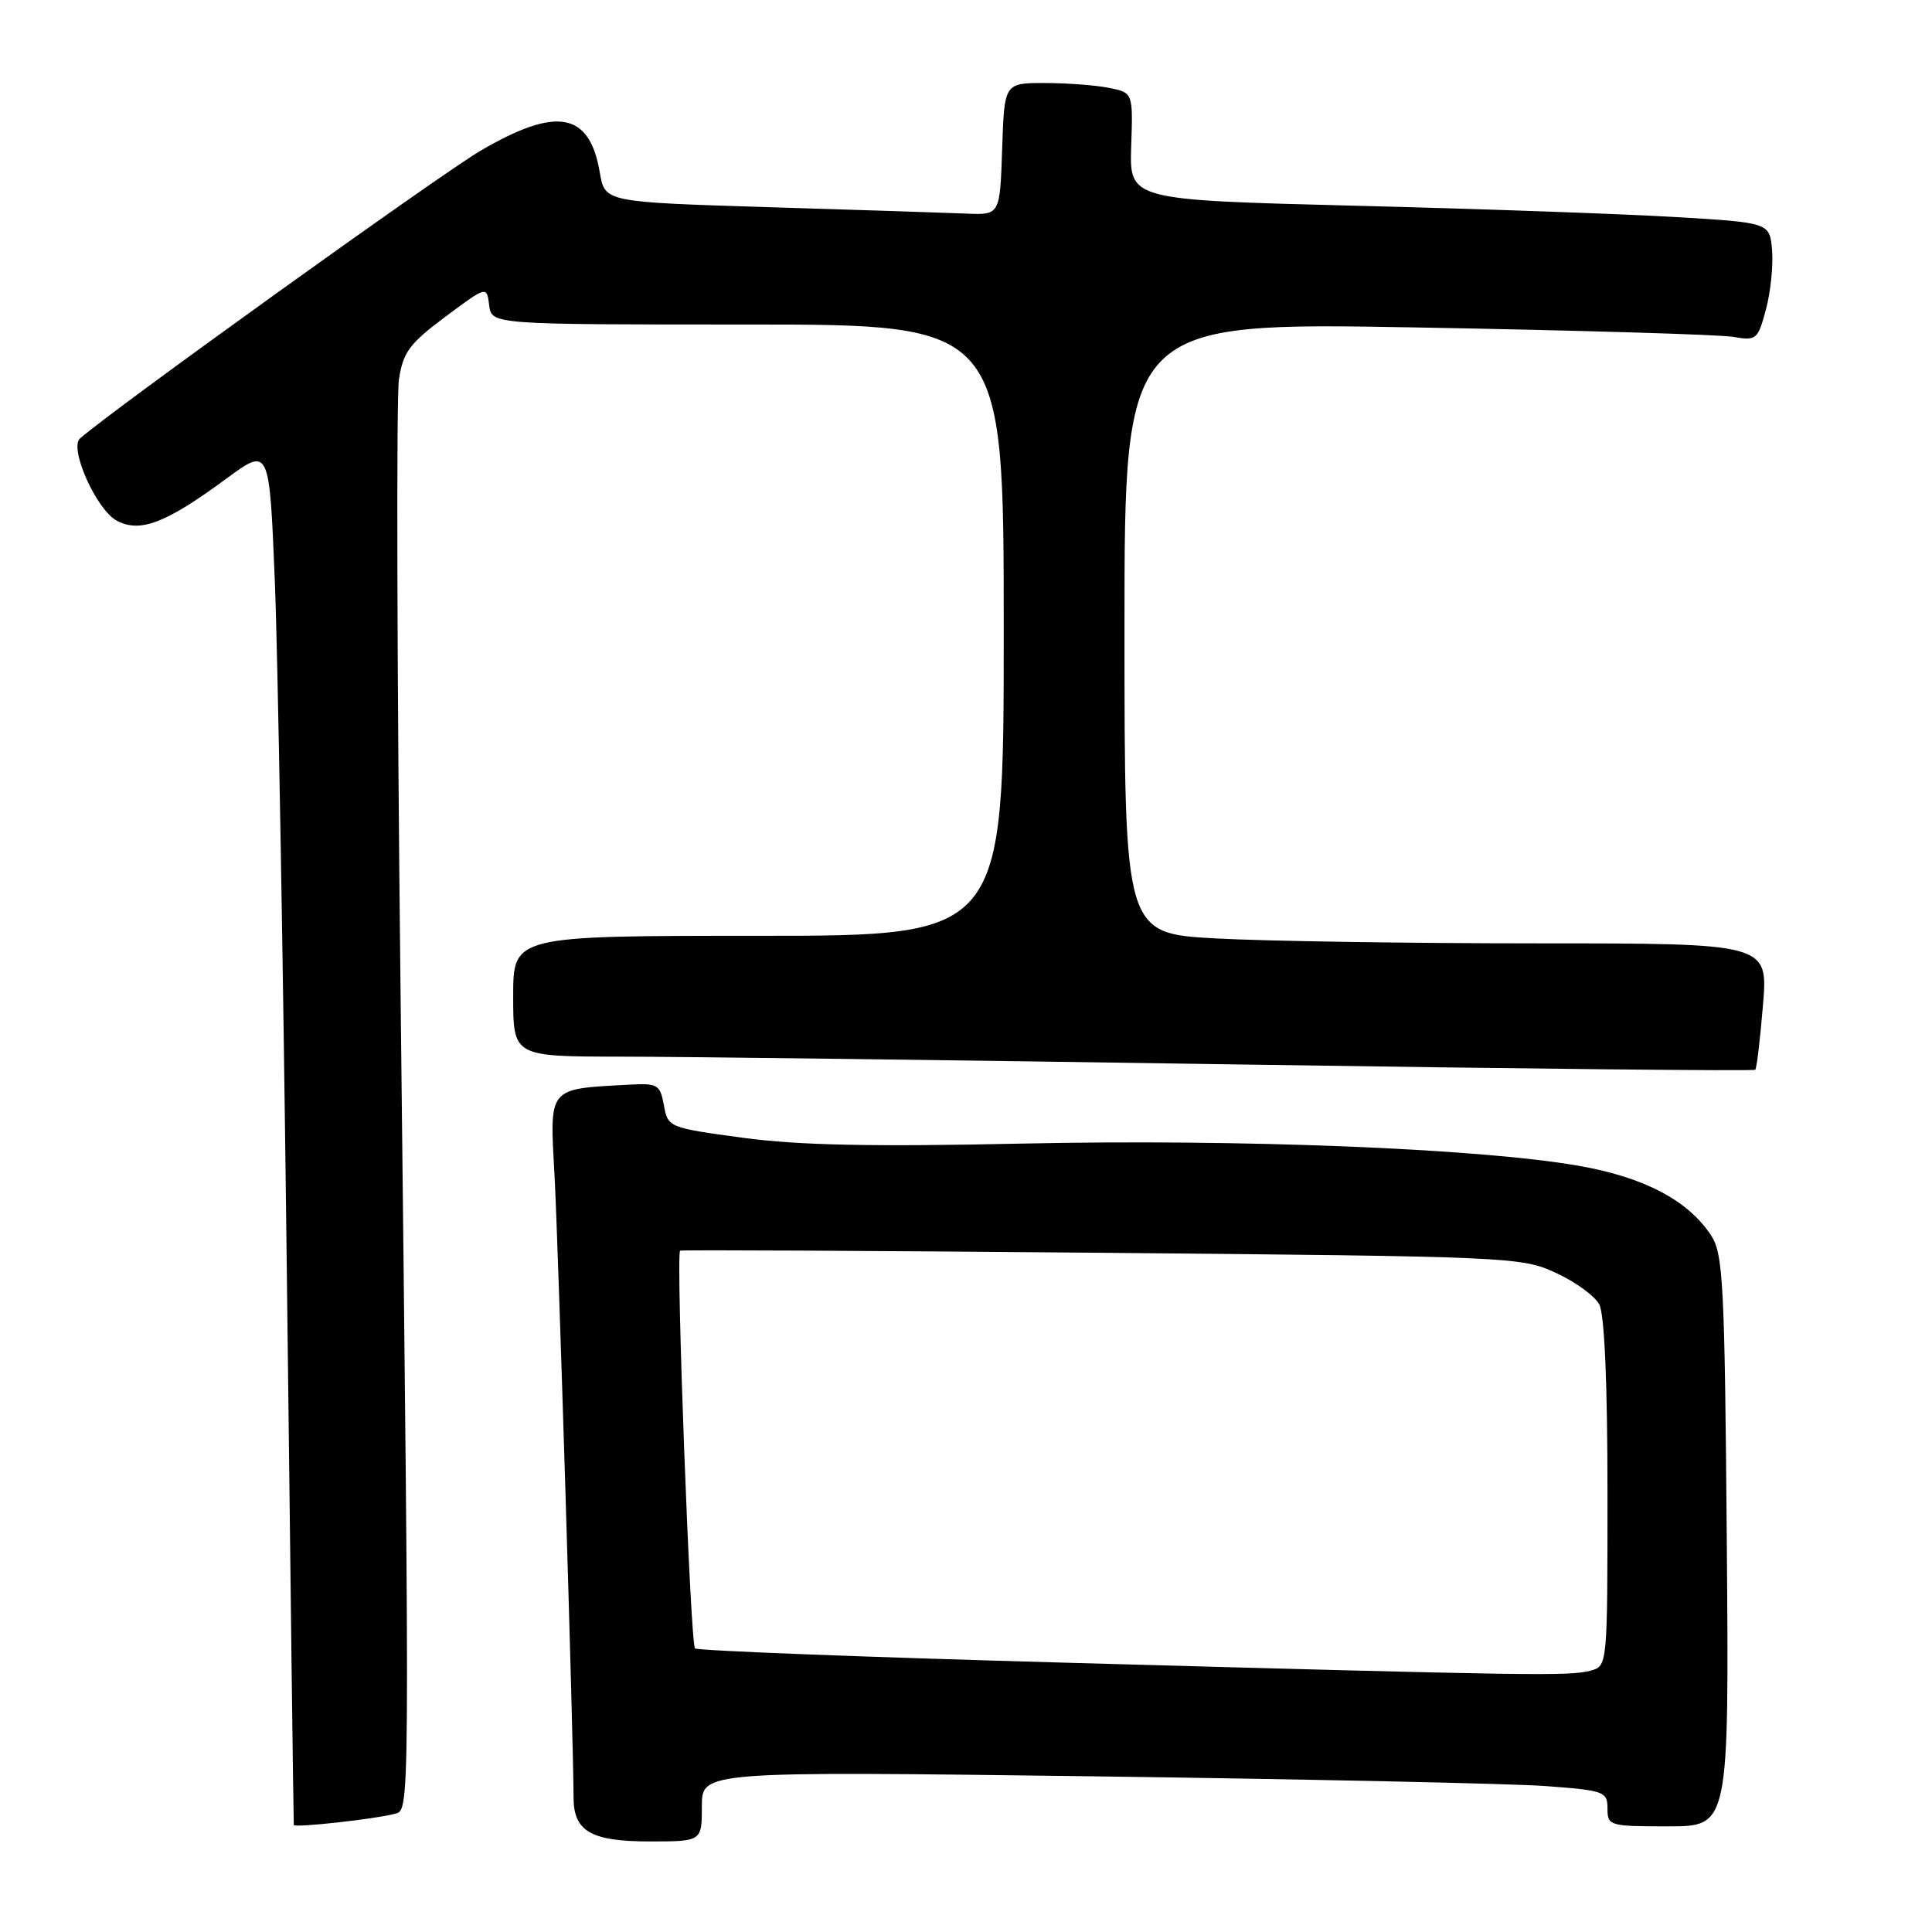 <?xml version="1.0" encoding="UTF-8" standalone="no"?>
<!DOCTYPE svg PUBLIC "-//W3C//DTD SVG 1.1//EN" "http://www.w3.org/Graphics/SVG/1.1/DTD/svg11.dtd" >
<svg xmlns="http://www.w3.org/2000/svg" xmlns:xlink="http://www.w3.org/1999/xlink" version="1.1" viewBox="0 0 256 256">
 <g >
 <path fill="currentColor"
d=" M 93.00 239.35 C 93.00 234.70 93.00 234.70 144.75 235.37 C 173.21 235.75 200.21 236.33 204.75 236.66 C 212.58 237.24 213.00 237.39 213.00 239.64 C 213.00 241.93 213.25 242.00 221.06 242.00 C 229.11 242.00 229.11 242.00 228.81 204.20 C 228.53 170.01 228.33 166.15 226.73 163.70 C 223.68 159.05 217.84 155.98 209.16 154.47 C 196.01 152.17 164.34 150.91 135.50 151.53 C 115.58 151.96 105.88 151.76 98.50 150.77 C 88.60 149.43 88.50 149.39 87.97 146.46 C 87.47 143.72 87.14 143.52 83.47 143.72 C 72.47 144.32 72.83 143.89 73.48 155.80 C 73.98 165.05 75.99 230.65 76.00 238.18 C 76.00 242.66 78.32 244.00 86.07 244.00 C 93.00 244.00 93.00 244.00 93.00 239.35 Z  M 52.25 240.35 C 54.34 239.77 54.32 242.62 53.07 131.00 C 52.60 88.92 52.51 52.61 52.86 50.29 C 53.41 46.66 54.25 45.53 59.00 41.98 C 64.50 37.88 64.50 37.88 64.82 40.44 C 65.13 43.00 65.13 43.00 99.07 43.00 C 133.00 43.00 133.00 43.00 133.00 83.50 C 133.00 124.00 133.00 124.00 100.50 124.00 C 68.00 124.00 68.00 124.00 68.00 132.00 C 68.00 140.00 68.00 140.00 82.25 140.01 C 90.09 140.01 127.04 140.48 164.37 141.05 C 201.70 141.62 232.39 141.94 232.58 141.75 C 232.77 141.57 233.23 137.72 233.60 133.21 C 234.29 125.00 234.29 125.00 203.80 125.00 C 187.03 125.00 167.84 124.71 161.16 124.35 C 149.00 123.69 149.00 123.69 149.00 83.19 C 149.00 42.70 149.00 42.70 187.75 43.39 C 209.06 43.77 227.93 44.33 229.68 44.64 C 232.72 45.17 232.92 45.01 233.99 41.03 C 234.61 38.74 234.97 35.21 234.81 33.18 C 234.50 29.50 234.50 29.50 222.00 28.76 C 215.12 28.35 196.04 27.67 179.58 27.26 C 149.66 26.50 149.66 26.50 149.89 19.39 C 150.13 12.28 150.13 12.28 146.94 11.64 C 145.18 11.29 141.35 11.00 138.41 11.00 C 133.08 11.00 133.08 11.00 132.79 19.75 C 132.50 28.50 132.50 28.50 128.00 28.30 C 125.53 28.20 113.74 27.81 101.82 27.45 C 80.14 26.78 80.14 26.78 79.48 22.87 C 78.12 14.85 73.80 14.05 63.68 19.97 C 58.37 23.07 14.73 54.42 10.60 58.10 C 9.13 59.40 12.78 67.55 15.47 68.99 C 18.56 70.64 21.96 69.34 29.97 63.44 C 35.69 59.23 35.69 59.23 36.41 76.86 C 36.81 86.56 37.52 127.58 38.00 168.00 C 38.47 208.43 38.89 241.64 38.93 241.82 C 39.02 242.22 49.83 241.02 52.25 240.35 Z  M 142.07 220.34 C 114.88 219.59 92.39 218.73 92.09 218.42 C 91.47 217.80 89.53 166.05 90.12 165.72 C 90.33 165.60 115.47 165.73 146.00 166.00 C 200.18 166.49 201.61 166.55 206.16 168.66 C 208.73 169.84 211.32 171.72 211.91 172.84 C 212.60 174.13 213.00 183.23 213.00 197.82 C 213.00 220.77 213.00 220.77 210.75 221.37 C 207.97 222.11 203.56 222.05 142.07 220.34 Z "/>
</g>
</svg>
